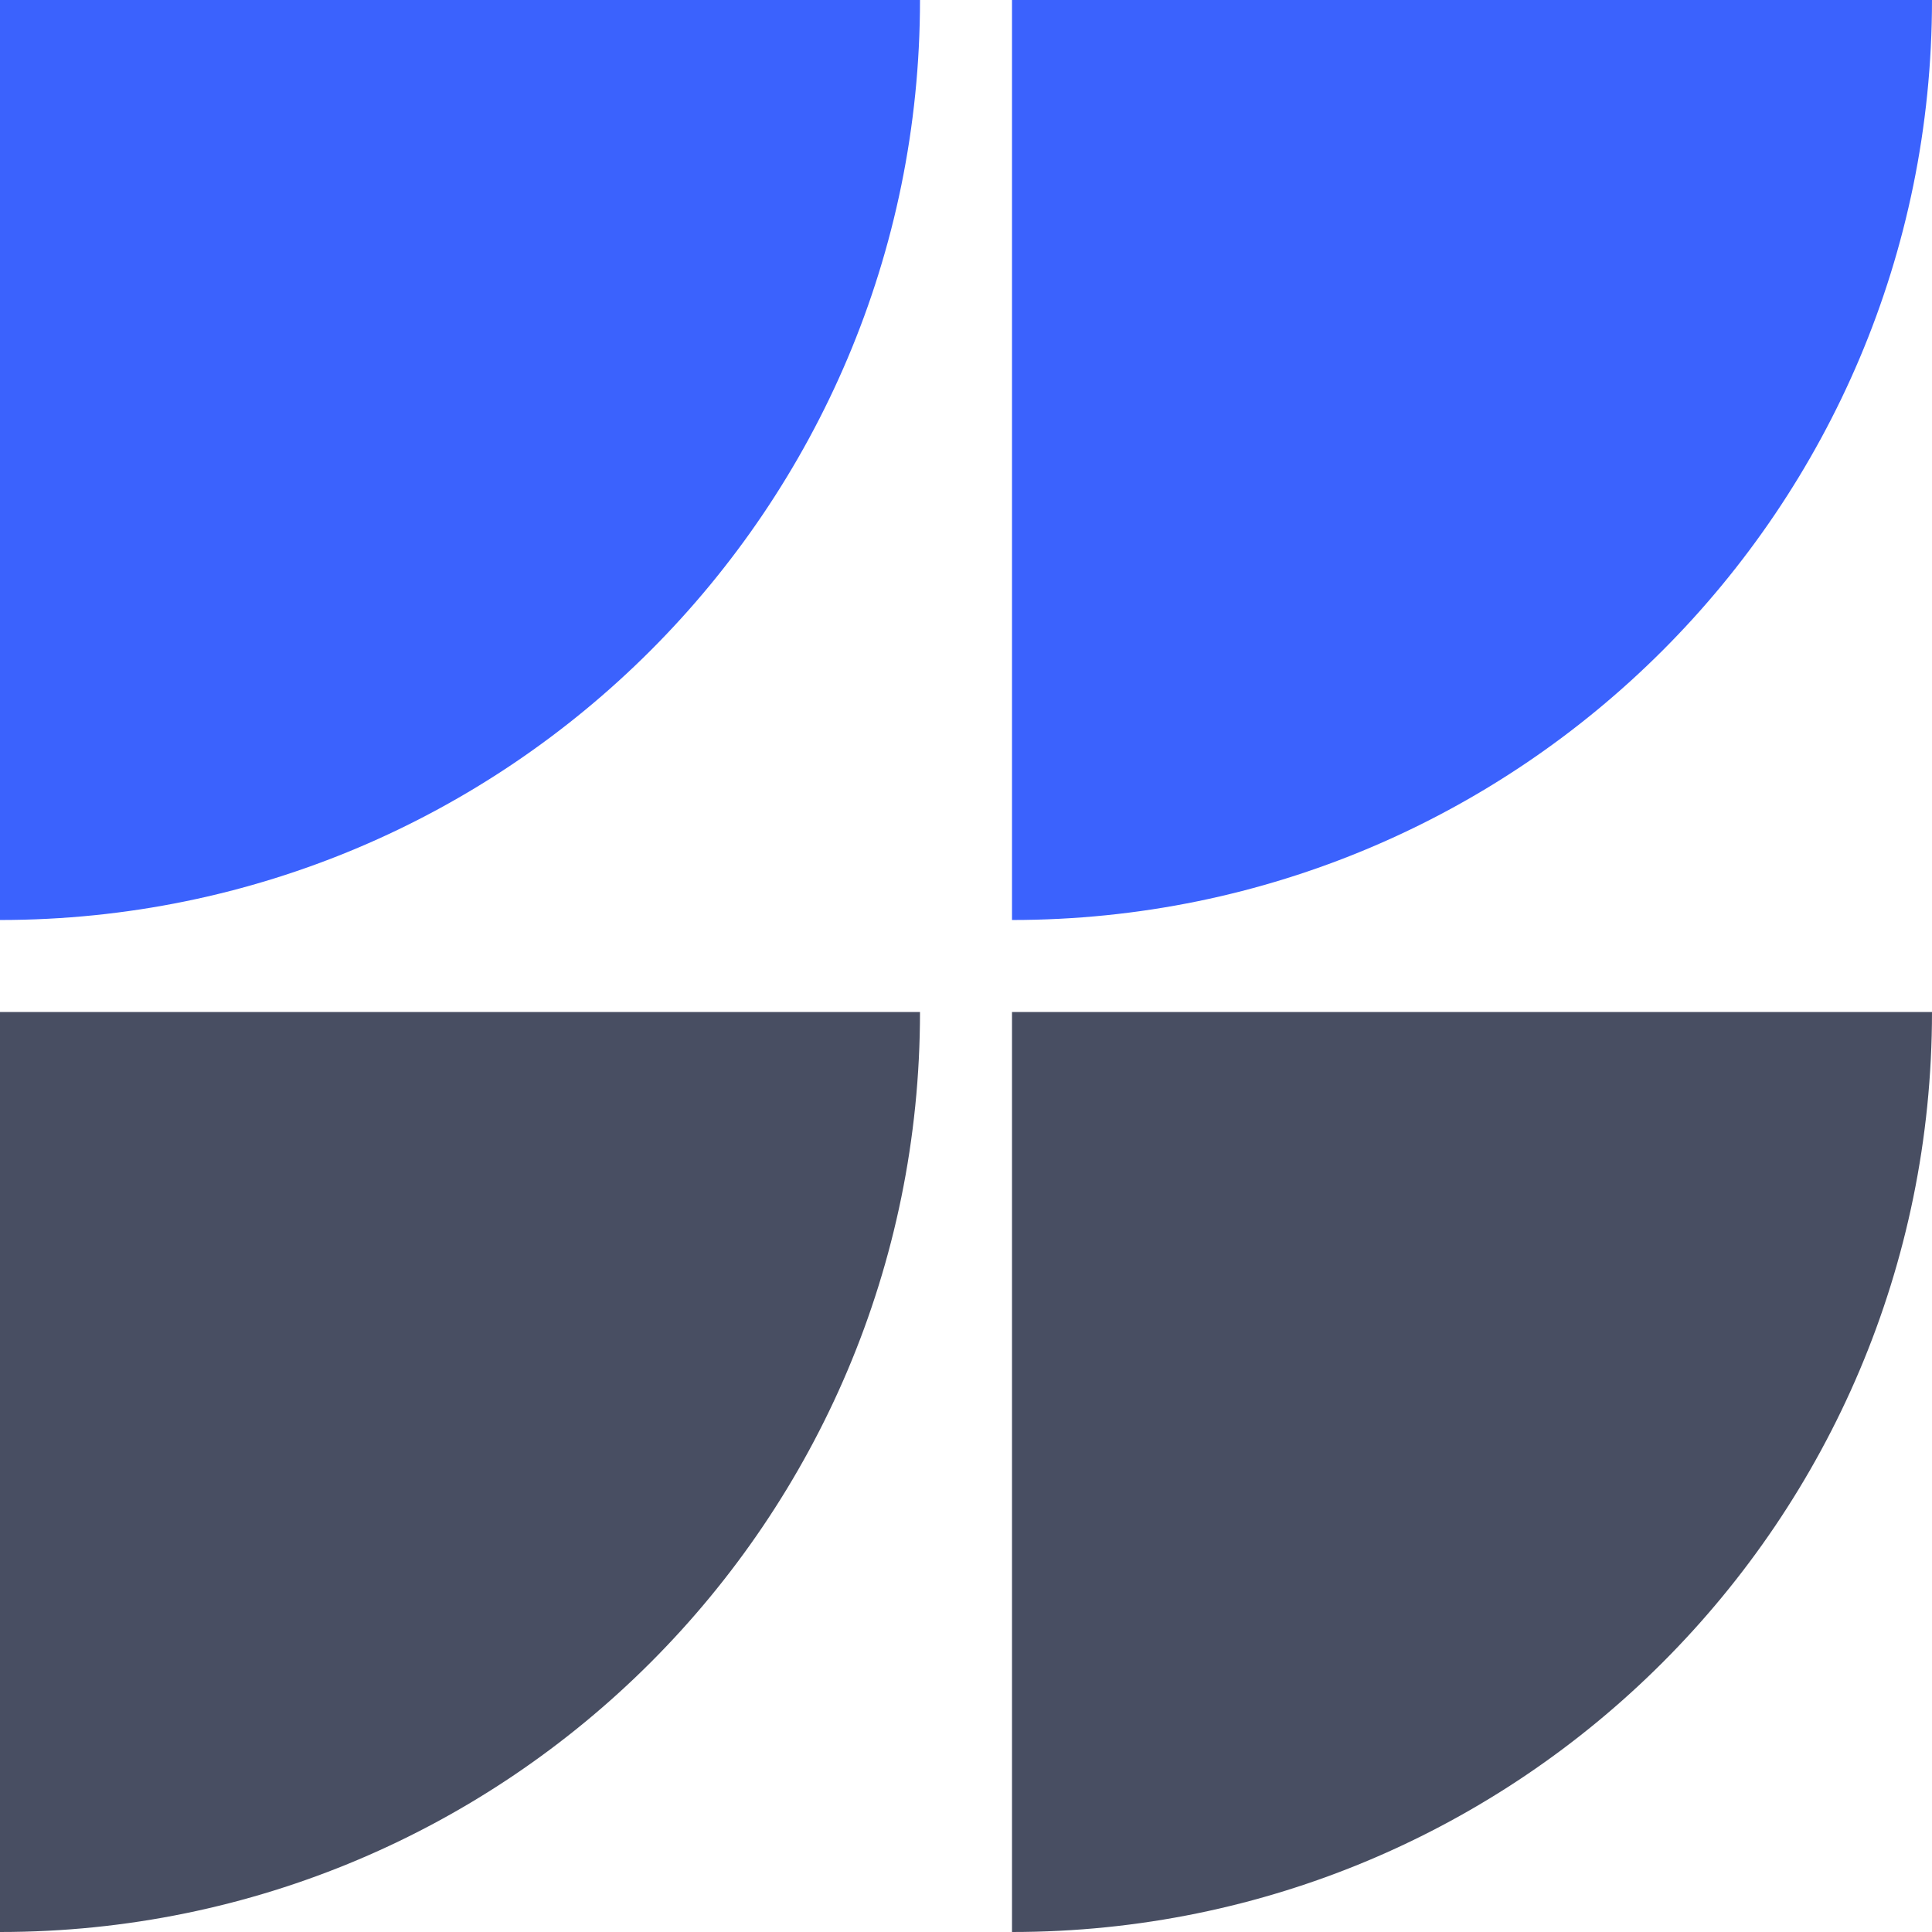<svg width="168" height="168" viewBox="0 0 168 168" fill="none" xmlns="http://www.w3.org/2000/svg">
<path d="M0 0L-3.49691e-06 80V80C44.183 80 80 44.183 80 3.49691e-06V3.49691e-06L0 0Z" fill="#3B62FD"/>
<path d="M0 168V168C44.183 168 80 132.183 80 88V88L0 88L0 168Z" fill="#484E62"/>
<path d="M168 0L88 0L88 80V80C132.183 80 168 44.183 168 0V0Z" fill="#3B62FD"/>
<path d="M88 168C132.183 168 168 132.183 168 88V88L88 88L88 168V168Z" fill="#484E62"/>
</svg>
